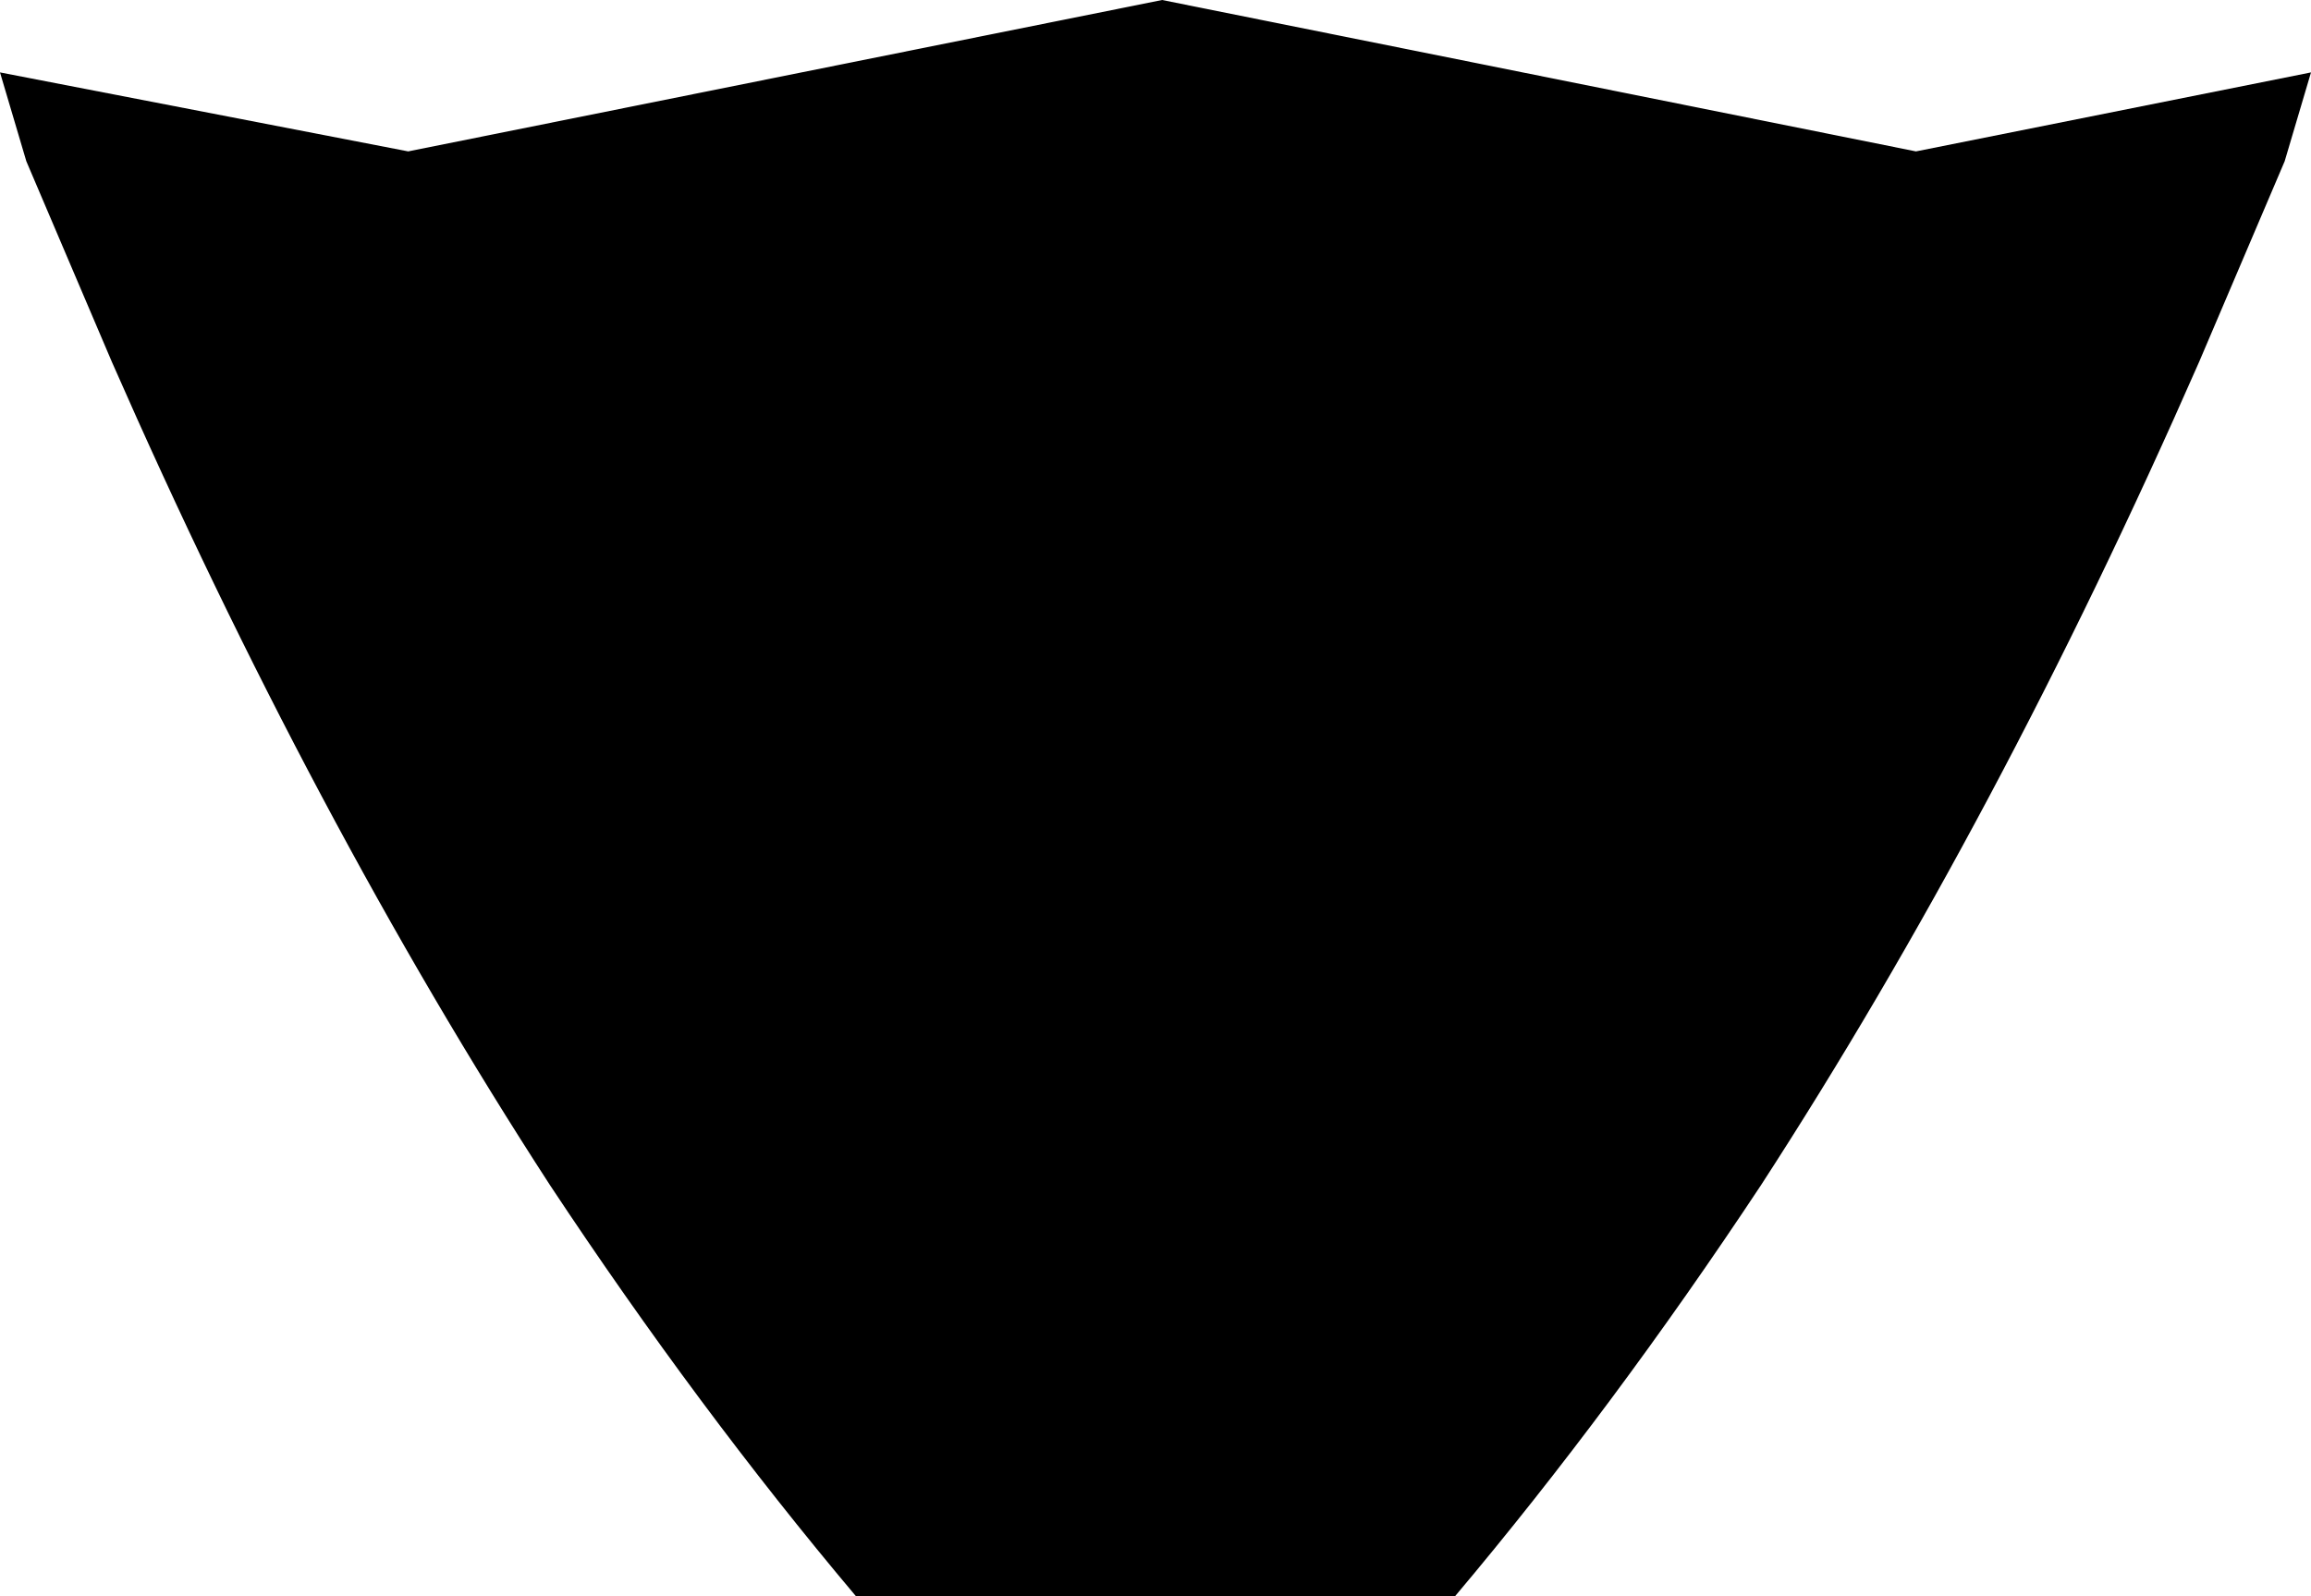 <?xml version="1.0" encoding="UTF-8" standalone="no"?>
<svg xmlns:xlink="http://www.w3.org/1999/xlink" height="24.25px" width="35.1px" xmlns="http://www.w3.org/2000/svg">
  <g transform="matrix(1.0, 0.0, 0.0, 1.0, -382.15, -190.45)">
    <path d="M382.15 191.55 L388.35 192.75 399.8 190.45 411.25 192.75 417.25 191.55 416.85 192.9 415.55 195.95 Q412.5 202.9 408.9 208.45 406.65 211.85 404.25 214.7 L395.15 214.7 Q392.75 211.85 390.5 208.45 386.9 202.9 383.85 195.95 L382.55 192.9 382.15 191.55" fill="#000000" fill-rule="evenodd" stroke="none"/>
  </g>
</svg>
